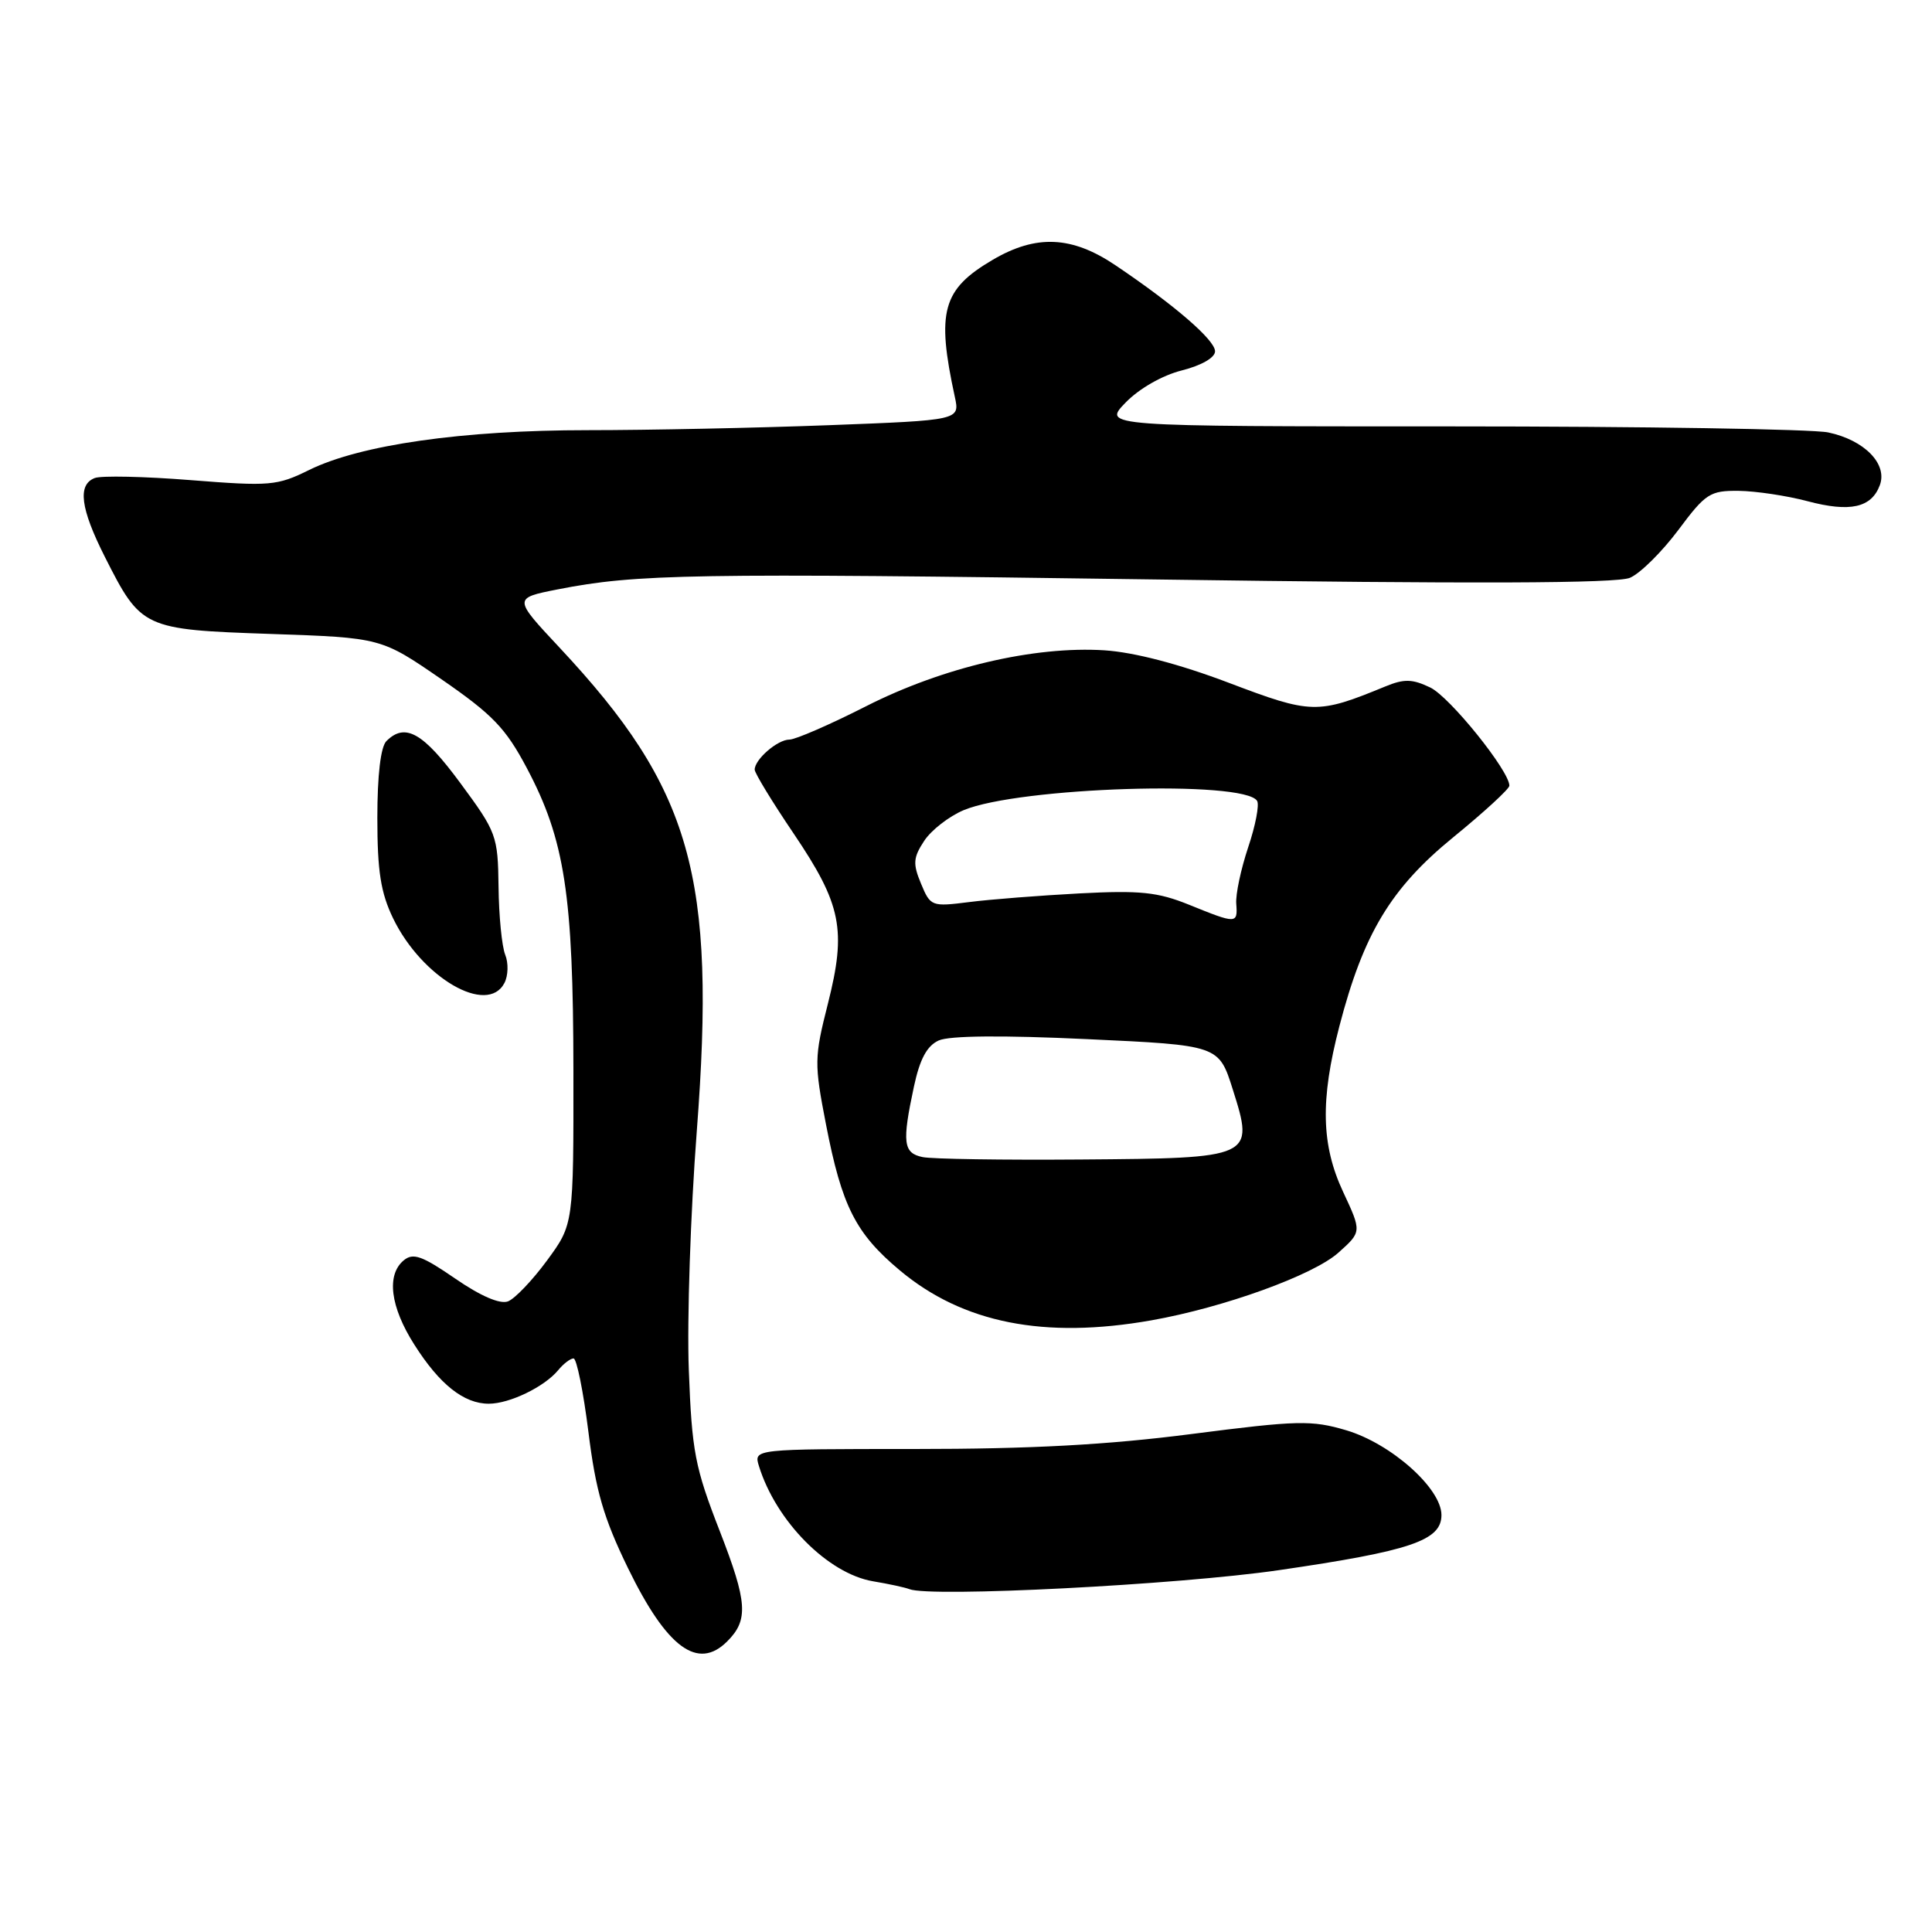 <?xml version="1.0" encoding="UTF-8" standalone="no"?>
<!DOCTYPE svg PUBLIC "-//W3C//DTD SVG 1.1//EN" "http://www.w3.org/Graphics/SVG/1.1/DTD/svg11.dtd" >
<svg xmlns="http://www.w3.org/2000/svg" xmlns:xlink="http://www.w3.org/1999/xlink" version="1.1" viewBox="0 0 256 256">
 <g >
 <path fill="currentColor"
d=" M 96.36 217.49 C 99.20 214.66 99.04 212.31 95.38 202.90 C 92.07 194.40 91.68 192.35 91.27 181.50 C 91.02 174.90 91.50 160.66 92.33 149.85 C 94.92 116.02 91.66 104.54 74.15 85.82 C 68.01 79.26 68.01 79.26 73.88 78.10 C 84.36 76.04 91.62 75.92 153.00 76.78 C 195.41 77.38 214.24 77.31 215.98 76.56 C 217.34 75.98 220.21 73.13 222.37 70.25 C 226.00 65.38 226.58 65.00 230.39 65.04 C 232.65 65.07 236.75 65.68 239.50 66.41 C 245.15 67.91 247.98 67.28 249.09 64.28 C 250.13 61.47 247.04 58.31 242.25 57.30 C 240.19 56.86 217.71 56.50 192.30 56.50 C 146.09 56.50 146.09 56.50 149.15 53.34 C 150.96 51.48 154.02 49.73 156.61 49.08 C 159.21 48.42 161.00 47.39 161.00 46.55 C 161.00 45.06 155.67 40.45 147.82 35.16 C 142.04 31.26 137.31 31.04 131.55 34.42 C 124.87 38.34 124.06 41.25 126.52 52.59 C 127.19 55.68 127.19 55.68 109.84 56.34 C 100.30 56.70 85.92 57.00 77.88 57.00 C 61.30 57.00 47.77 58.93 40.97 62.27 C 36.72 64.37 35.77 64.45 25.28 63.62 C 19.15 63.13 13.42 63.01 12.56 63.34 C 10.25 64.22 10.65 67.36 13.89 73.78 C 18.70 83.30 18.97 83.42 35.85 84.00 C 50.50 84.50 50.50 84.50 58.50 90.01 C 65.28 94.69 67.00 96.48 69.80 101.76 C 74.84 111.26 75.96 118.56 75.98 141.87 C 76.00 162.23 76.00 162.23 72.49 167.01 C 70.56 169.64 68.23 172.08 67.31 172.44 C 66.24 172.84 63.69 171.74 60.32 169.42 C 55.93 166.40 54.74 165.97 53.50 167.00 C 51.18 168.92 51.71 173.16 54.90 178.17 C 58.24 183.44 61.46 186.00 64.77 186.00 C 67.51 186.00 72.11 183.78 73.95 181.57 C 74.66 180.70 75.58 180.00 76.00 180.00 C 76.41 180.00 77.30 184.39 77.97 189.75 C 78.94 197.57 79.98 201.14 83.21 207.78 C 88.36 218.35 92.47 221.39 96.36 217.49 Z  M 169.42 208.06 C 186.93 205.51 191.00 204.13 191.00 200.75 C 191.00 197.22 184.34 191.29 178.39 189.52 C 173.79 188.16 171.98 188.20 157.92 190.01 C 146.77 191.45 136.60 192.00 121.18 192.00 C 99.87 192.00 99.87 192.00 100.56 194.25 C 102.82 201.57 109.70 208.52 115.69 209.53 C 117.79 209.88 119.95 210.35 120.50 210.57 C 123.27 211.68 156.09 210.00 169.42 208.06 Z  M 152.57 174.95 C 162.17 173.25 174.01 168.97 177.34 165.99 C 180.44 163.22 180.44 163.22 177.97 157.93 C 175.07 151.72 174.93 145.76 177.47 136.00 C 180.66 123.73 184.28 117.71 192.53 110.97 C 196.64 107.62 200.00 104.53 200.00 104.11 C 200.00 102.14 192.11 92.35 189.52 91.10 C 187.14 89.96 186.06 89.93 183.56 90.96 C 174.56 94.66 173.80 94.64 162.81 90.47 C 156.21 87.97 150.29 86.43 146.35 86.17 C 137.05 85.58 124.93 88.42 114.78 93.57 C 109.98 96.01 105.40 98.00 104.60 98.00 C 103.03 98.00 100.00 100.62 100.00 101.98 C 100.00 102.44 102.32 106.25 105.17 110.46 C 111.51 119.85 112.18 123.19 109.70 133.00 C 107.89 140.15 107.88 140.90 109.45 149.00 C 111.55 159.83 113.37 163.43 119.23 168.33 C 127.58 175.32 138.37 177.46 152.57 174.95 Z  M 66.84 130.25 C 67.34 129.29 67.39 127.60 66.94 126.50 C 66.50 125.40 66.10 121.35 66.06 117.50 C 65.97 110.73 65.81 110.28 60.99 103.75 C 56.06 97.06 53.68 95.72 51.20 98.20 C 50.44 98.96 50.00 102.73 50.00 108.38 C 50.00 115.45 50.45 118.29 52.09 121.69 C 55.91 129.57 64.58 134.60 66.84 130.25 Z  M 122.25 153.32 C 119.68 152.79 119.51 151.40 121.10 143.98 C 121.88 140.34 122.82 138.58 124.38 137.87 C 125.79 137.23 132.78 137.16 144.04 137.69 C 161.50 138.50 161.50 138.50 163.35 144.36 C 166.22 153.41 166.08 153.47 143.22 153.64 C 132.92 153.72 123.49 153.58 122.25 153.32 Z  M 157.55 119.88 C 153.39 118.20 151.08 117.96 143.05 118.38 C 137.80 118.66 131.21 119.17 128.41 119.53 C 123.43 120.16 123.29 120.10 122.04 117.09 C 120.94 114.45 121.00 113.64 122.46 111.42 C 123.39 110.00 125.75 108.17 127.69 107.35 C 135.01 104.30 164.86 103.35 166.57 106.12 C 166.89 106.63 166.36 109.40 165.39 112.27 C 164.43 115.15 163.71 118.51 163.81 119.75 C 164.01 122.44 163.86 122.44 157.55 119.88 Z "/>
</g>
</svg>